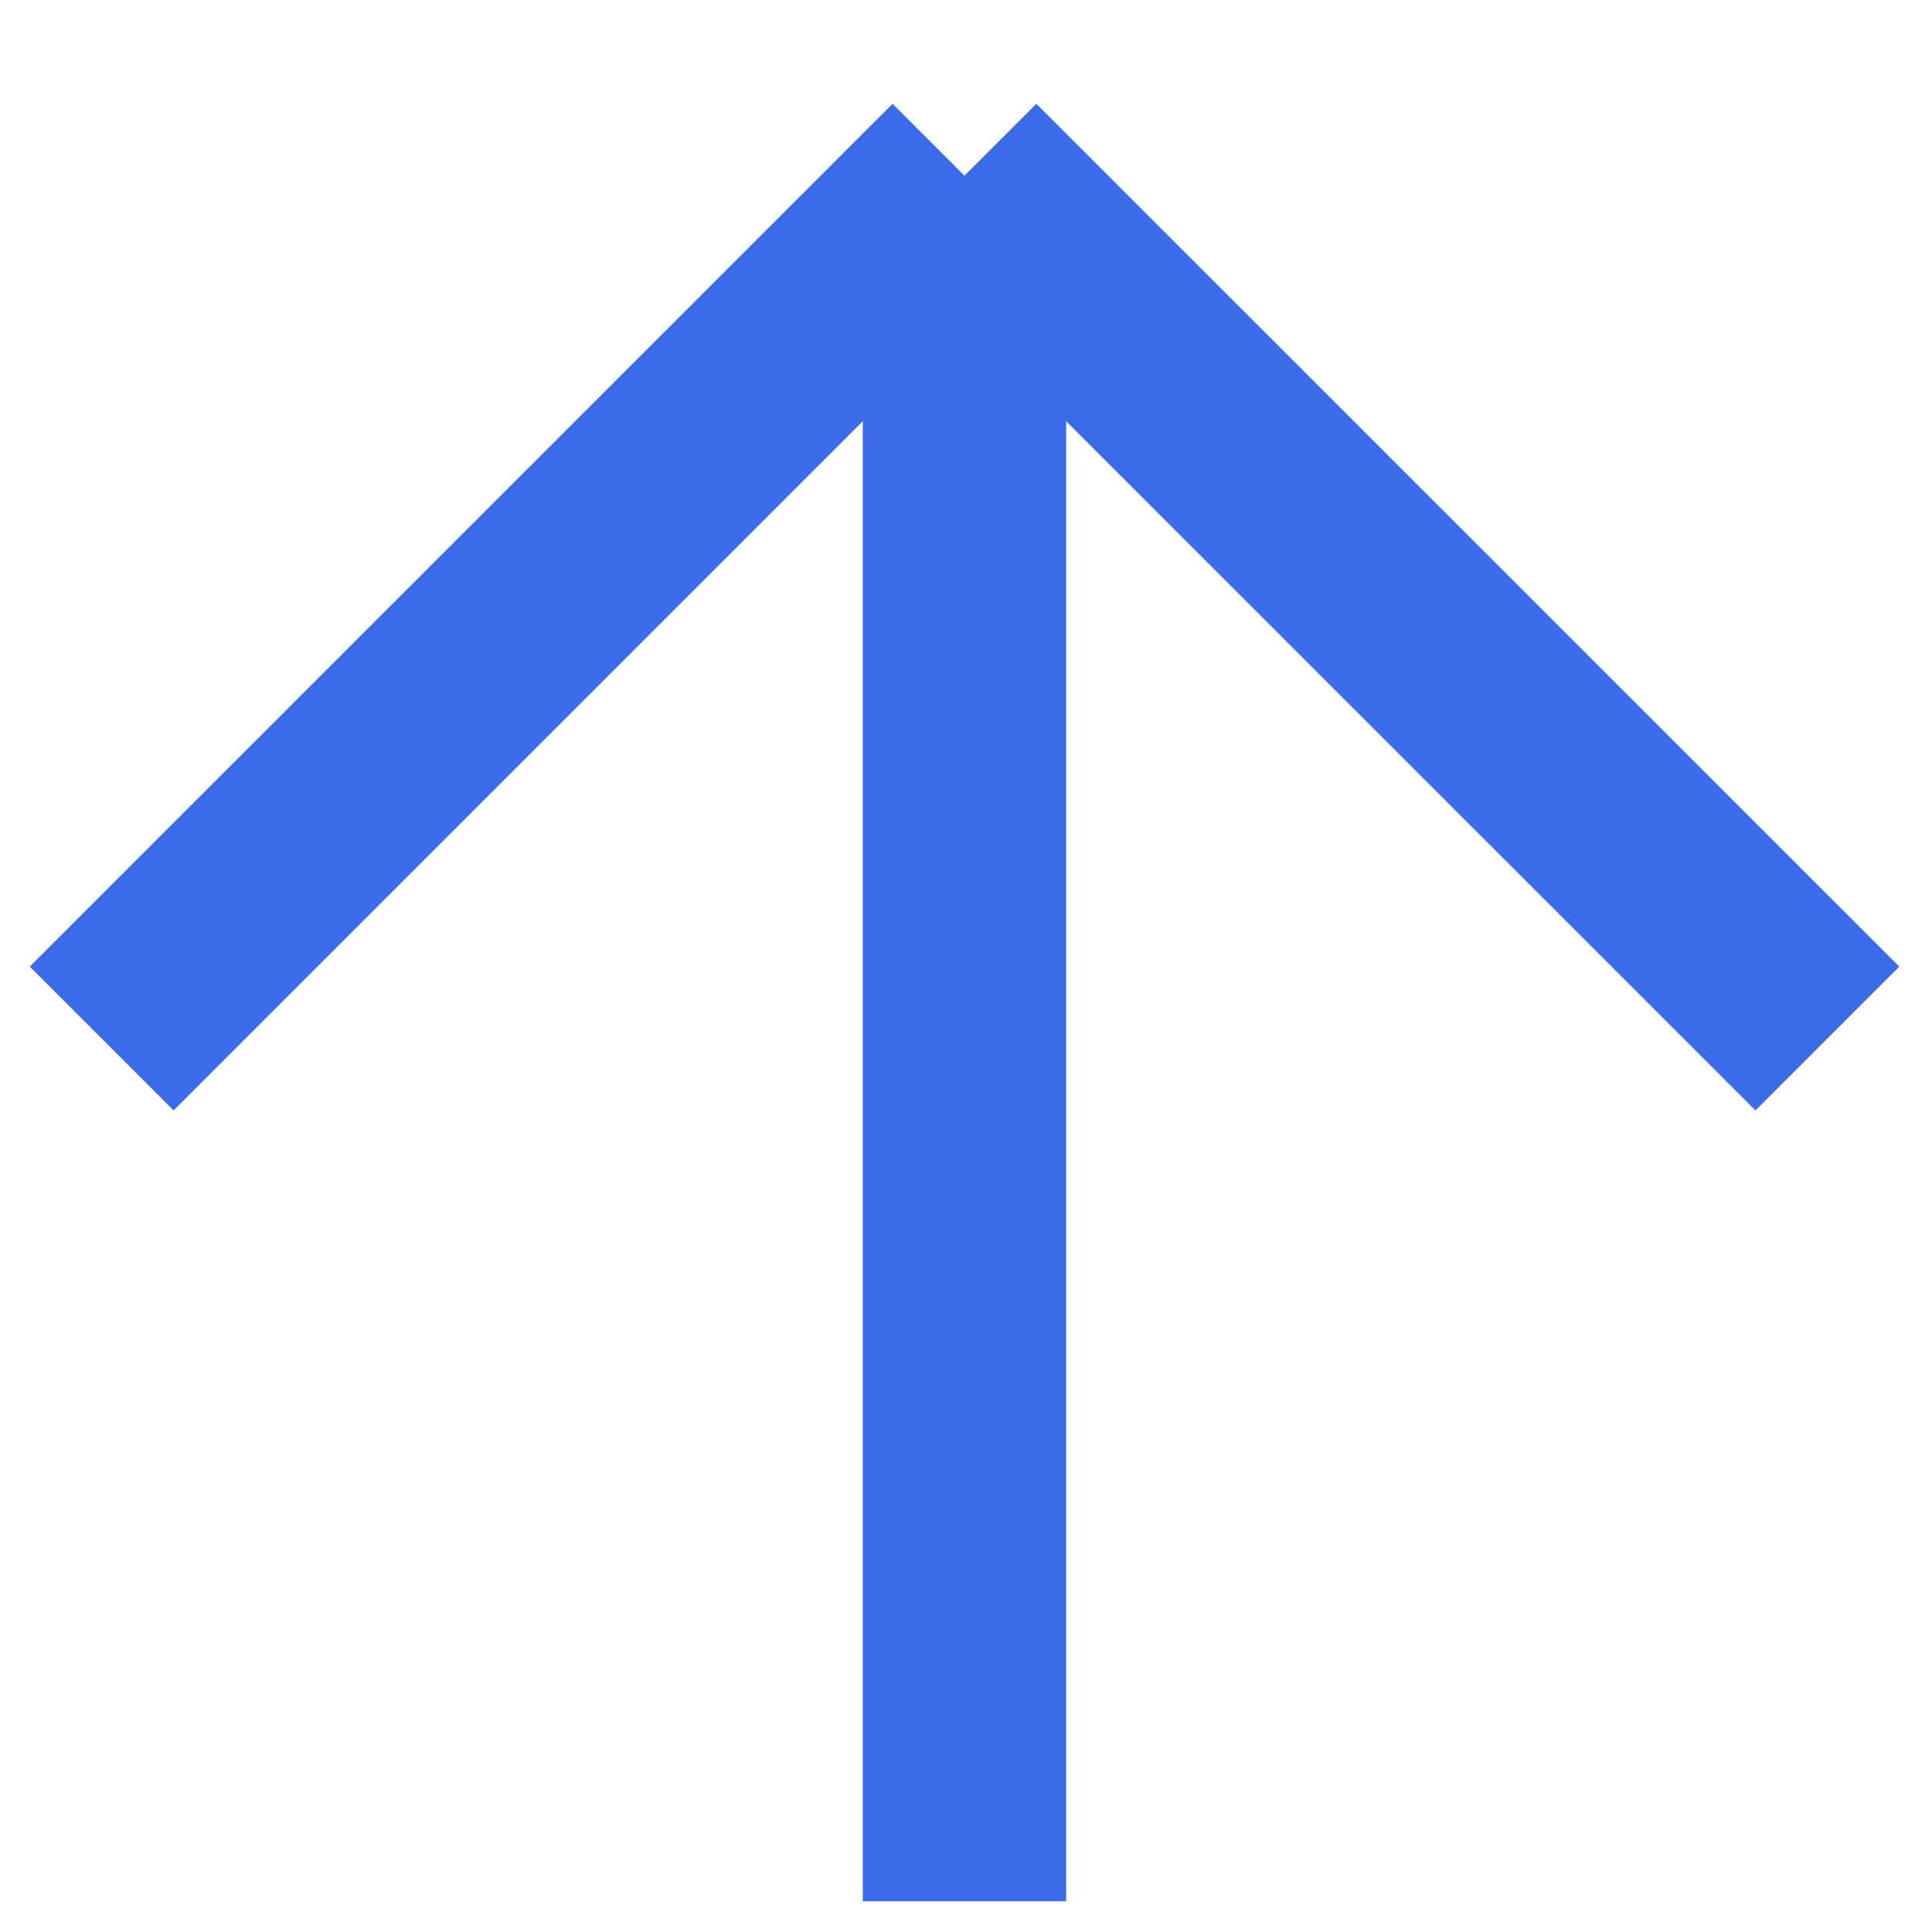 <svg width="19" height="19" viewBox="0 0 19 19" fill="none" xmlns="http://www.w3.org/2000/svg">
<path d="M1 10.213L9.485 1.728M9.485 1.728L17.971 10.213M9.485 1.728V18.698" stroke="#3B6BE9" stroke-width="2"/>
</svg>
